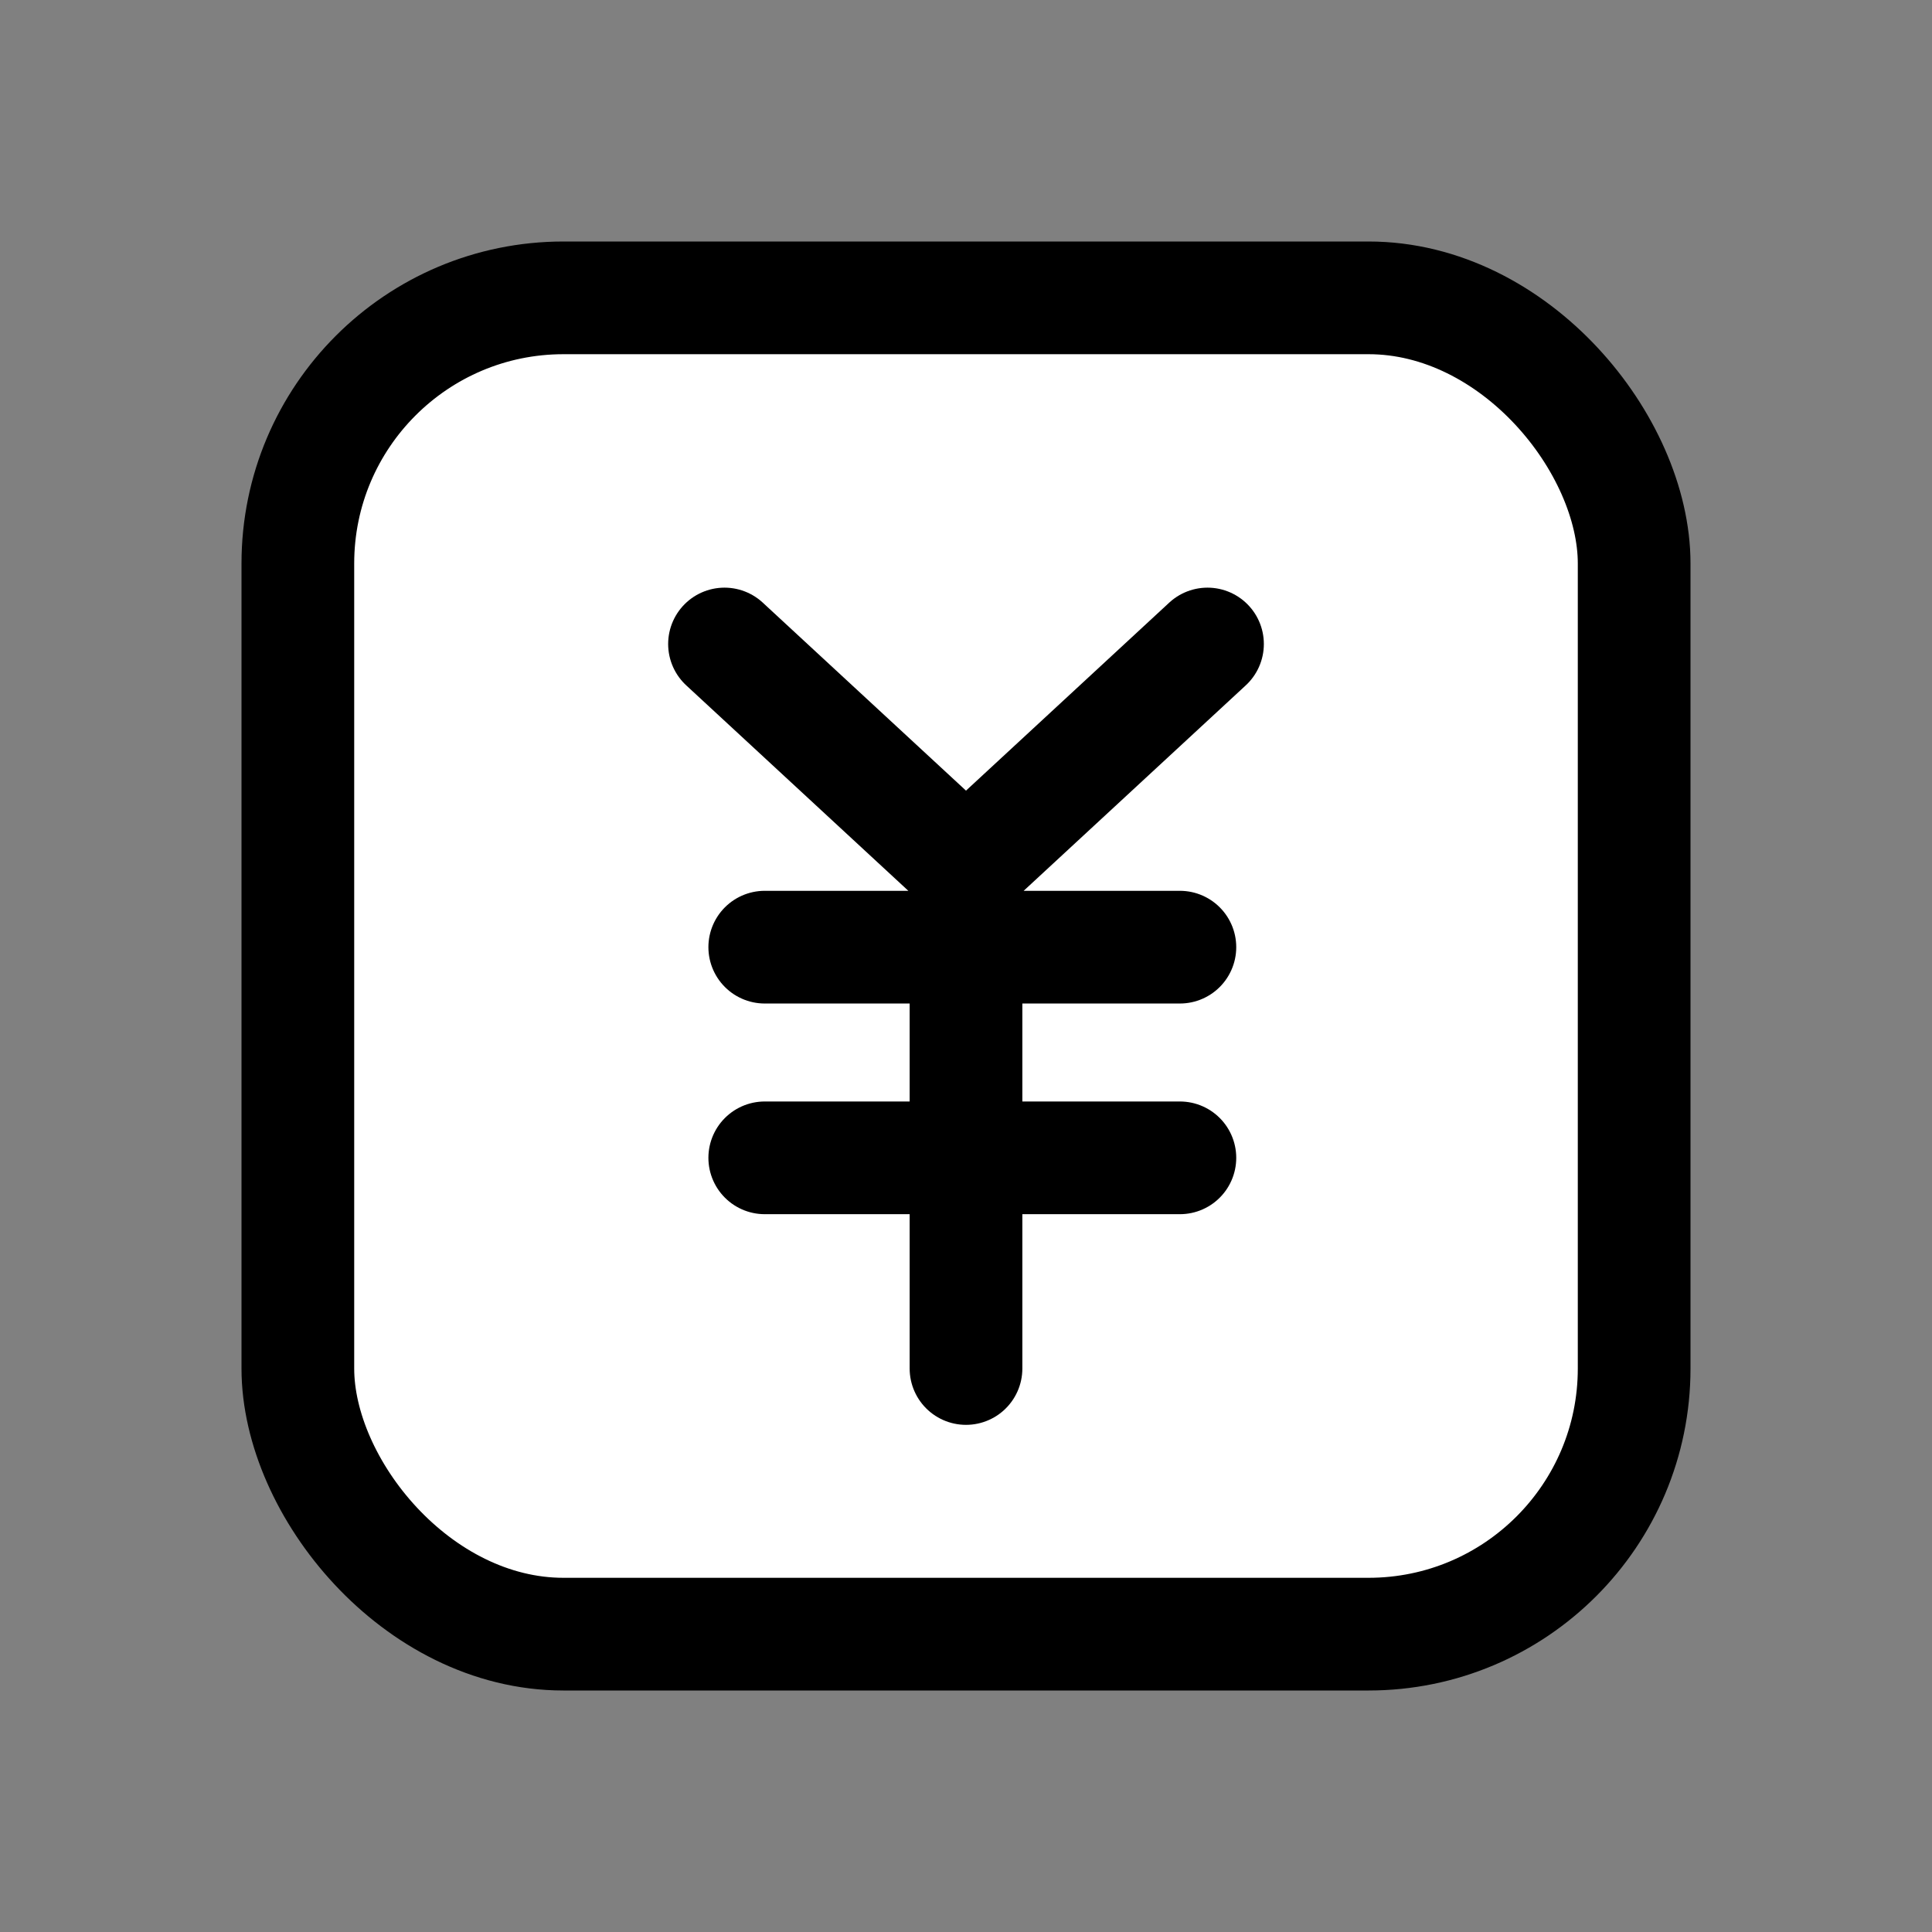 <svg viewBox="0 0 24 24" xmlns="http://www.w3.org/2000/svg">
  <rect x="0" y="0" width="24" height="24" fill="#808080" stroke="none"/>
  <rect fill="white" x="3.7" y="3.7" width="16.6" height="16.6" rx="3.3" stroke="currentColor" stroke-width="1.4" />
  <path d="M9 8L12 10.775L15 8M9.5 11.766H12M14.657 11.766H12M9.5 14.383H14.657M12 11.766V17"
    stroke="currentColor" fill="white" stroke-width="1.4" stroke-linecap="round" stroke-linejoin="round" />
</svg>
